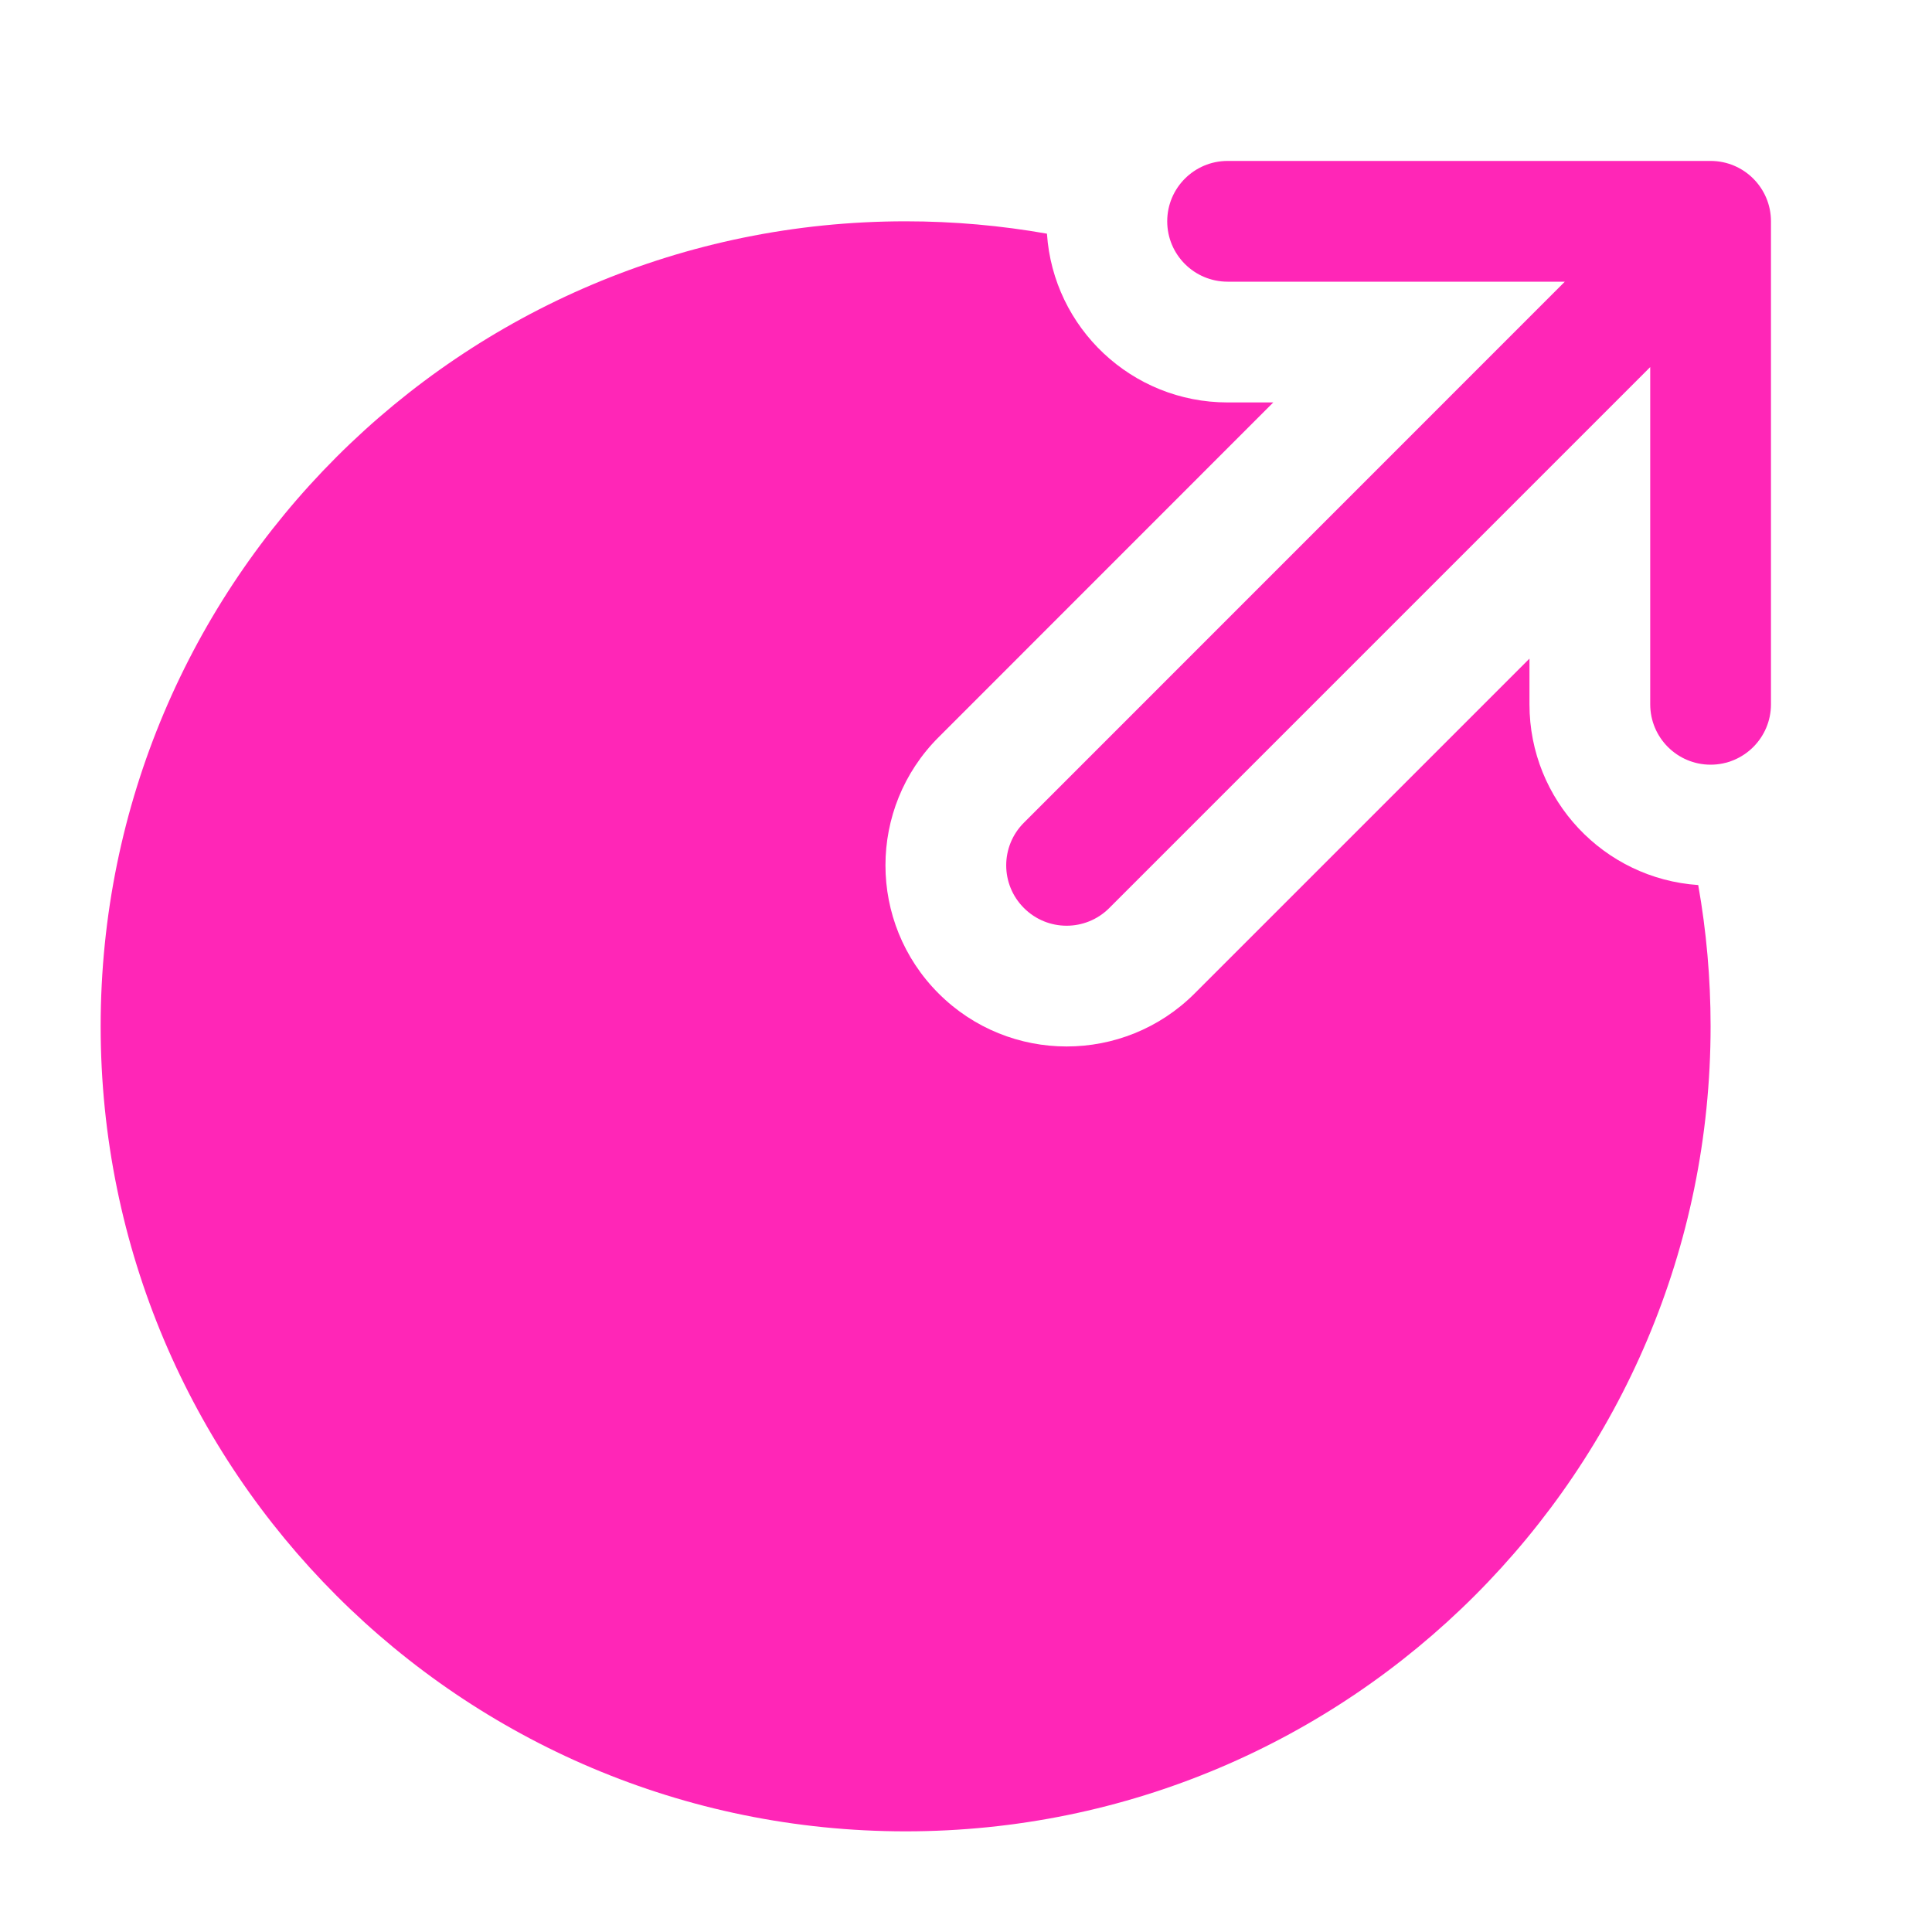 <svg width="20" height="20" viewBox="0 0 20 20" fill="none" xmlns="http://www.w3.org/2000/svg">
<path fill-rule="evenodd" clip-rule="evenodd" d="M12.083 2.291C12.083 1.946 12.363 1.666 12.708 1.666H17.708C18.053 1.666 18.333 1.946 18.333 2.291V7.291C18.333 7.636 18.053 7.916 17.708 7.916C17.363 7.916 17.083 7.636 17.083 7.291V3.8L11.483 9.4C11.239 9.644 10.844 9.644 10.6 9.4C10.355 9.156 10.355 8.76 10.6 8.516L16.199 2.916H12.708C12.363 2.916 12.083 2.636 12.083 2.291Z" fill="#FF26B7"/>
<path d="M9.375 2.291C4.772 2.291 1.042 6.022 1.042 10.624C1.042 15.227 4.772 18.958 9.375 18.958C13.977 18.958 17.708 15.227 17.708 10.624C17.708 10.125 17.664 9.637 17.58 9.162C16.604 9.096 15.833 8.284 15.833 7.291V6.818L12.367 10.284C11.635 11.016 10.448 11.016 9.716 10.284C8.983 9.551 8.983 8.364 9.716 7.632L13.181 4.166H12.708C11.716 4.166 10.903 3.395 10.838 2.419C10.363 2.335 9.874 2.291 9.375 2.291Z" fill="#FF26B7"/>
</svg>
